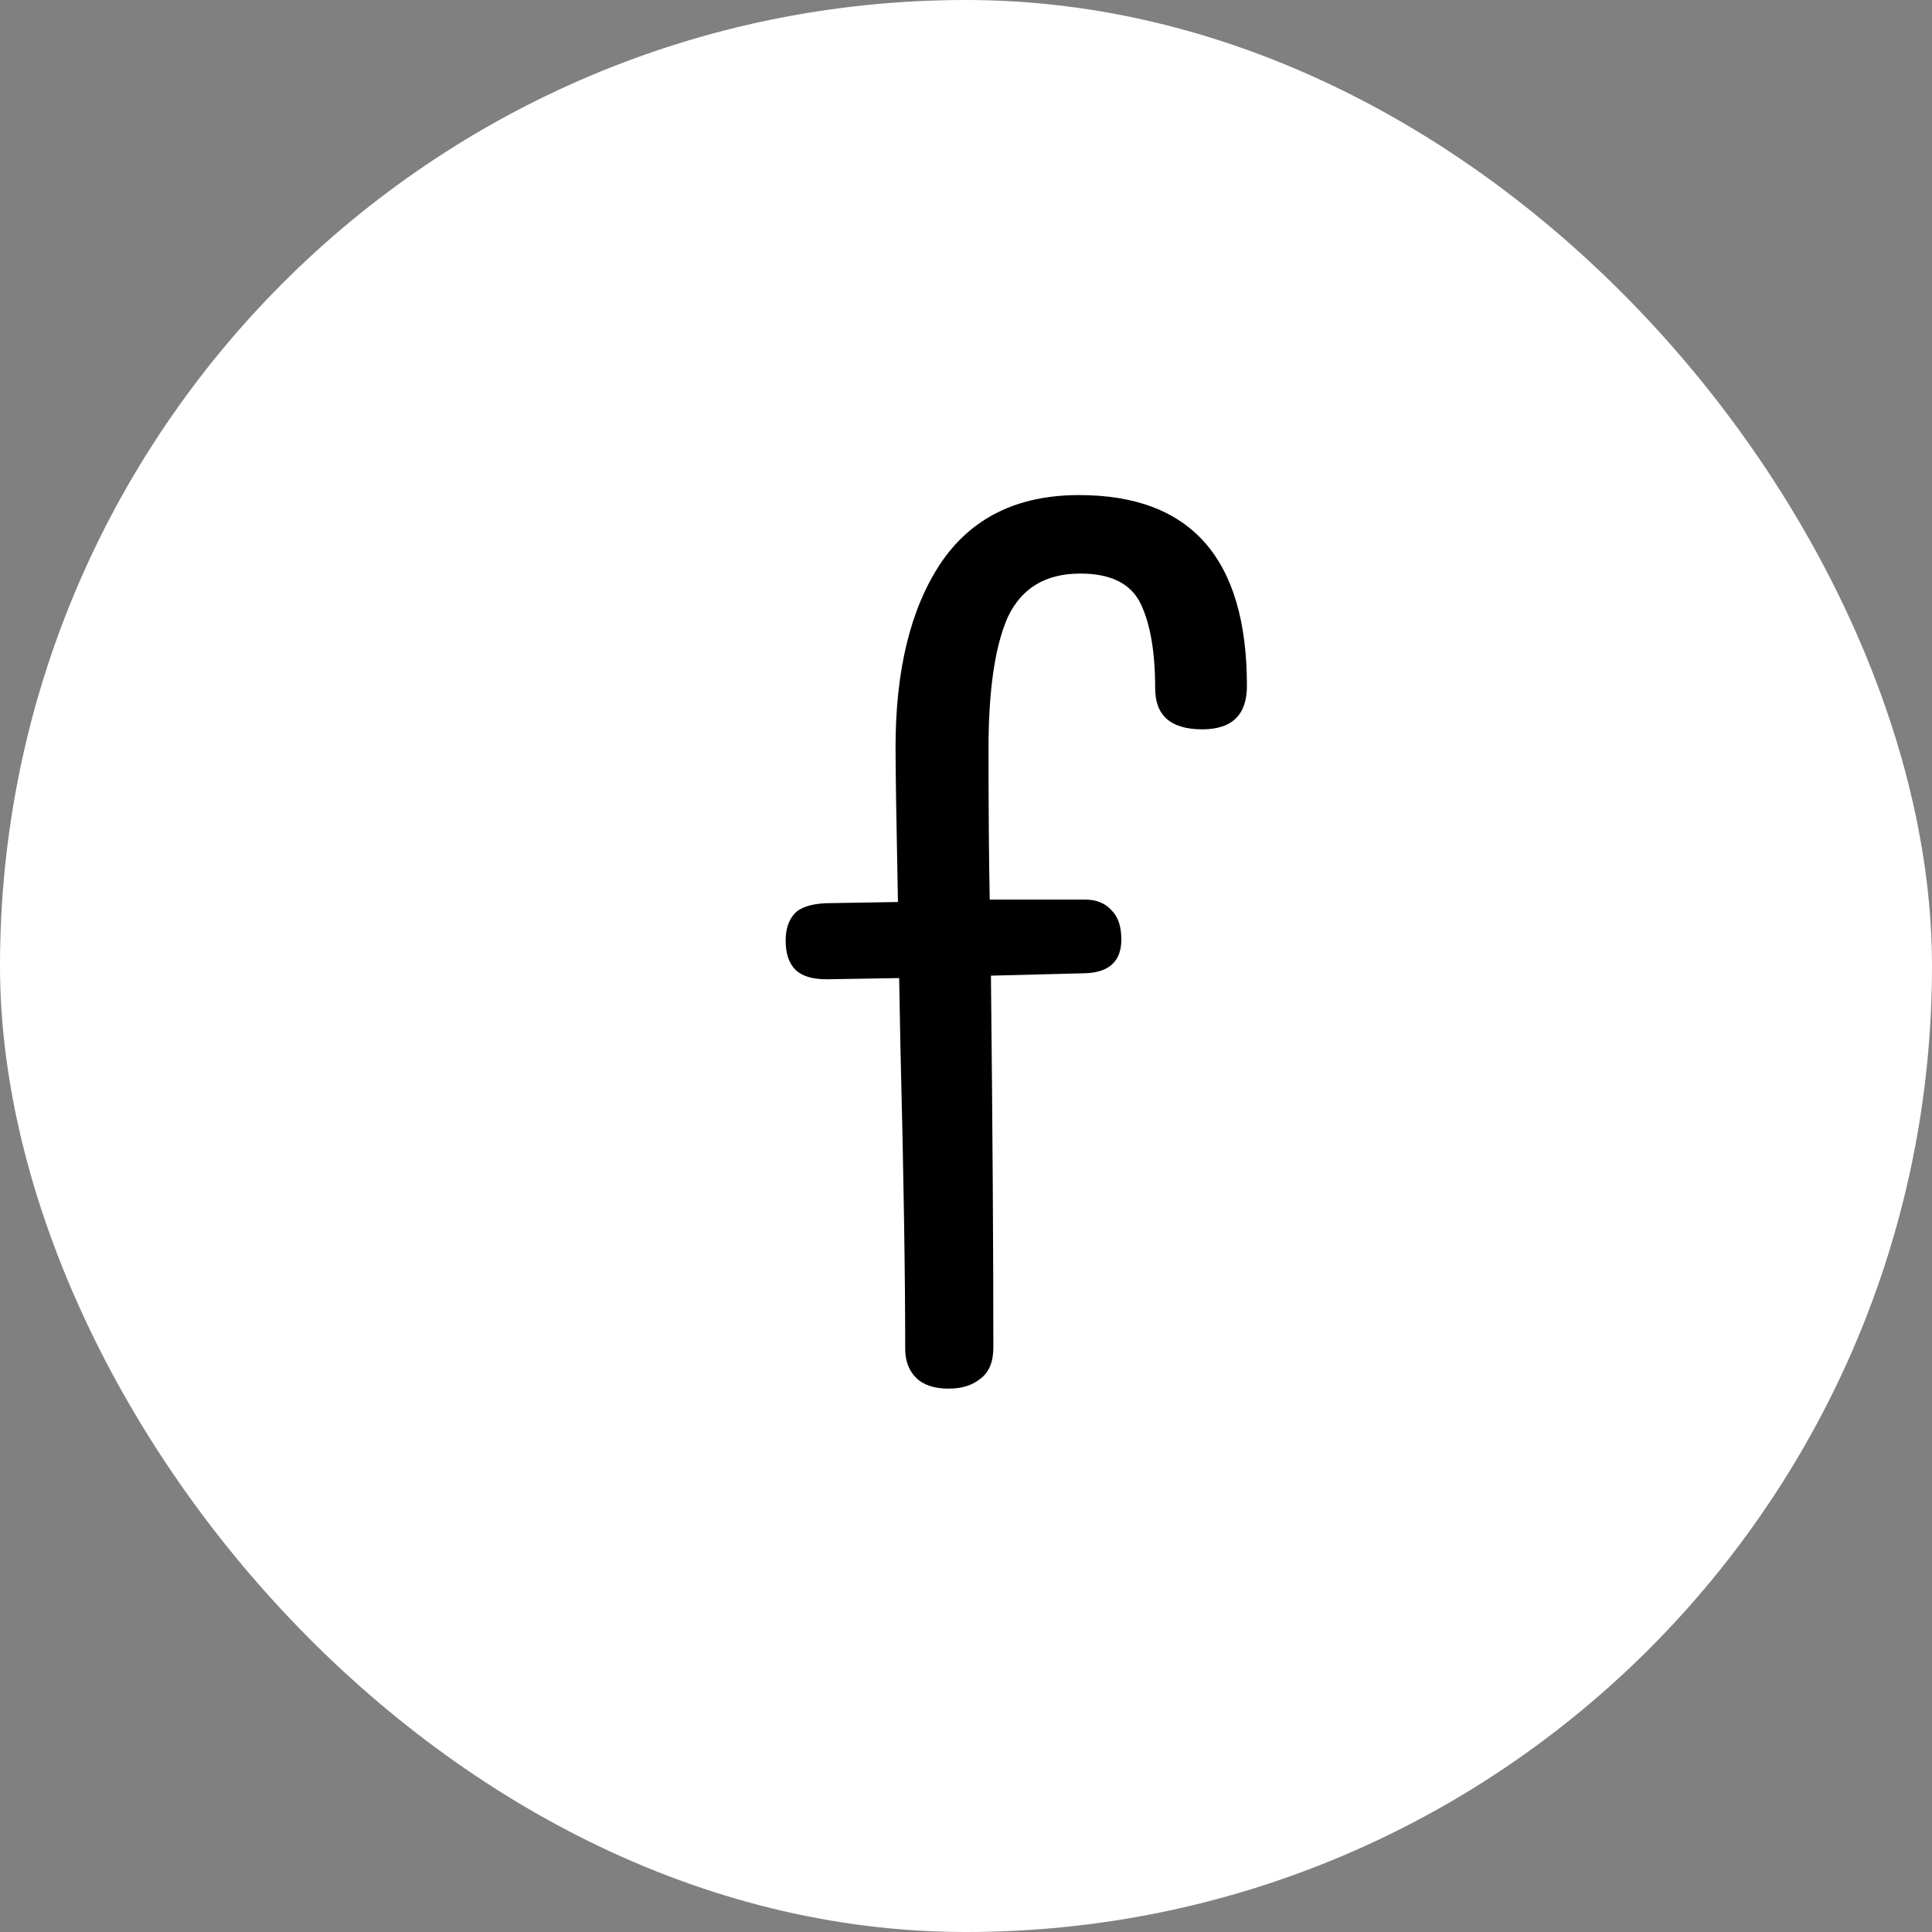 <svg width="32" height="32" viewBox="0 0 32 32" fill="none" xmlns="http://www.w3.org/2000/svg">
<rect x="0" y="0" width="32" height="32" fill="#808080" stroke="none"/>
<rect width="32" height="32" rx="16" fill="white"/>
<path d="M17.873 8.2C19.727 8.2 20.653 9.253 20.653 11.36C20.653 11.84 20.407 12.08 19.913 12.08C19.393 12.08 19.133 11.853 19.133 11.4C19.133 10.8 19.053 10.333 18.893 10C18.733 9.667 18.4 9.5 17.893 9.5C17.32 9.5 16.92 9.74 16.693 10.22C16.48 10.7 16.373 11.427 16.373 12.4C16.373 13.427 16.38 14.26 16.393 14.9H17.973C18.16 14.9 18.307 14.96 18.413 15.08C18.52 15.187 18.573 15.347 18.573 15.56C18.573 15.92 18.373 16.107 17.973 16.12L16.413 16.16C16.44 18.667 16.453 20.72 16.453 22.32C16.453 22.56 16.38 22.733 16.233 22.84C16.1 22.947 15.927 23 15.713 23C15.473 23 15.293 22.94 15.173 22.82C15.053 22.7 14.993 22.54 14.993 22.34C14.993 21.113 14.967 19.433 14.913 17.3L14.893 16.2L13.693 16.22C13.453 16.22 13.28 16.167 13.173 16.06C13.067 15.953 13.013 15.793 13.013 15.58C13.013 15.393 13.06 15.247 13.153 15.14C13.247 15.033 13.42 14.973 13.673 14.96L14.873 14.94C14.847 13.633 14.833 12.78 14.833 12.38C14.833 11.1 15.08 10.087 15.573 9.34C16.08 8.58 16.847 8.2 17.873 8.2Z" fill="black"/>
</svg>
